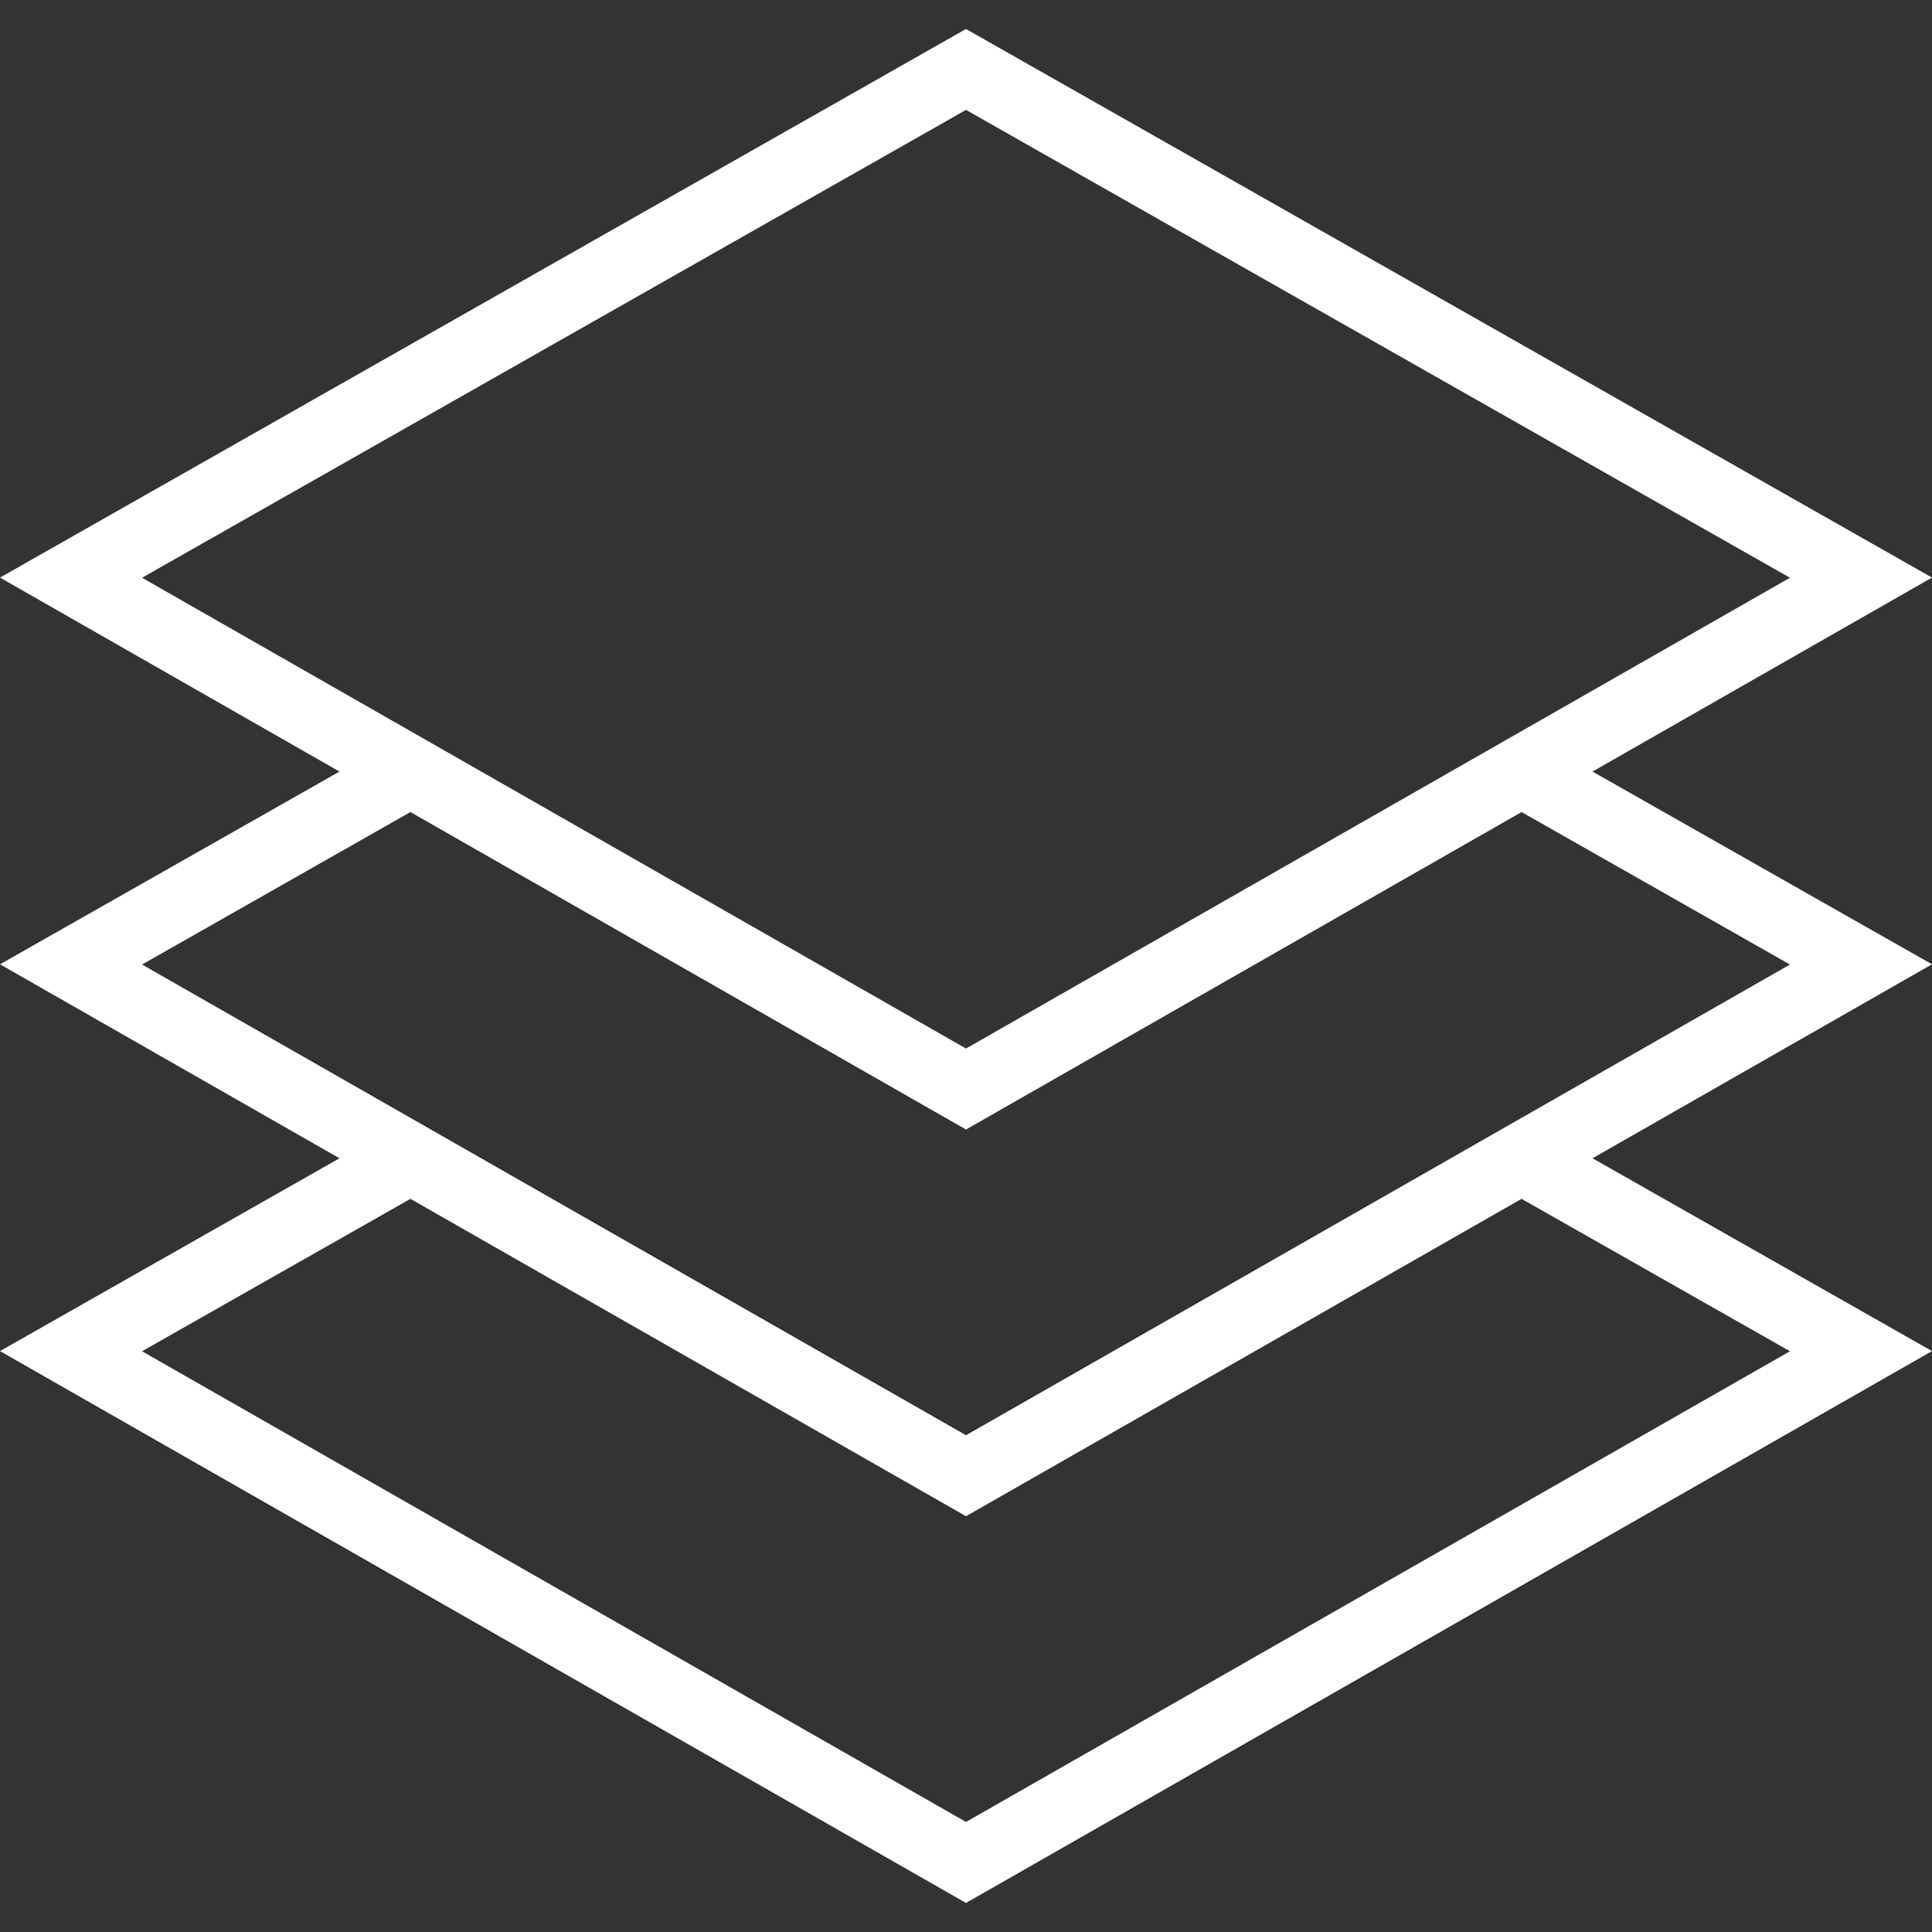 <svg width="25" height="25" viewBox="0 0 25 25" fill="none" xmlns="http://www.w3.org/2000/svg">
<rect x="0" y="0" width="25" height="25" fill="#333333" stroke="none"/>
<path d="M20.607 9.984L25 7.474L12.5 0.375L0 7.474L4.393 9.984L0 12.478L4.393 14.988L0 17.483L12.5 24.624L25 17.483L20.607 14.988L25 12.478L20.607 9.984ZM12.5 1.422L23.162 7.476L12.5 13.568L1.838 7.476L12.5 1.422ZM5.311 10.508L12.5 14.616L19.689 10.508L23.162 12.481L12.5 18.572L1.838 12.481L5.311 10.508ZM23.162 17.485L12.5 23.576L1.838 17.485L5.311 15.513L12.5 19.62L19.689 15.513L23.162 17.485Z" fill="white"/>
</svg>
